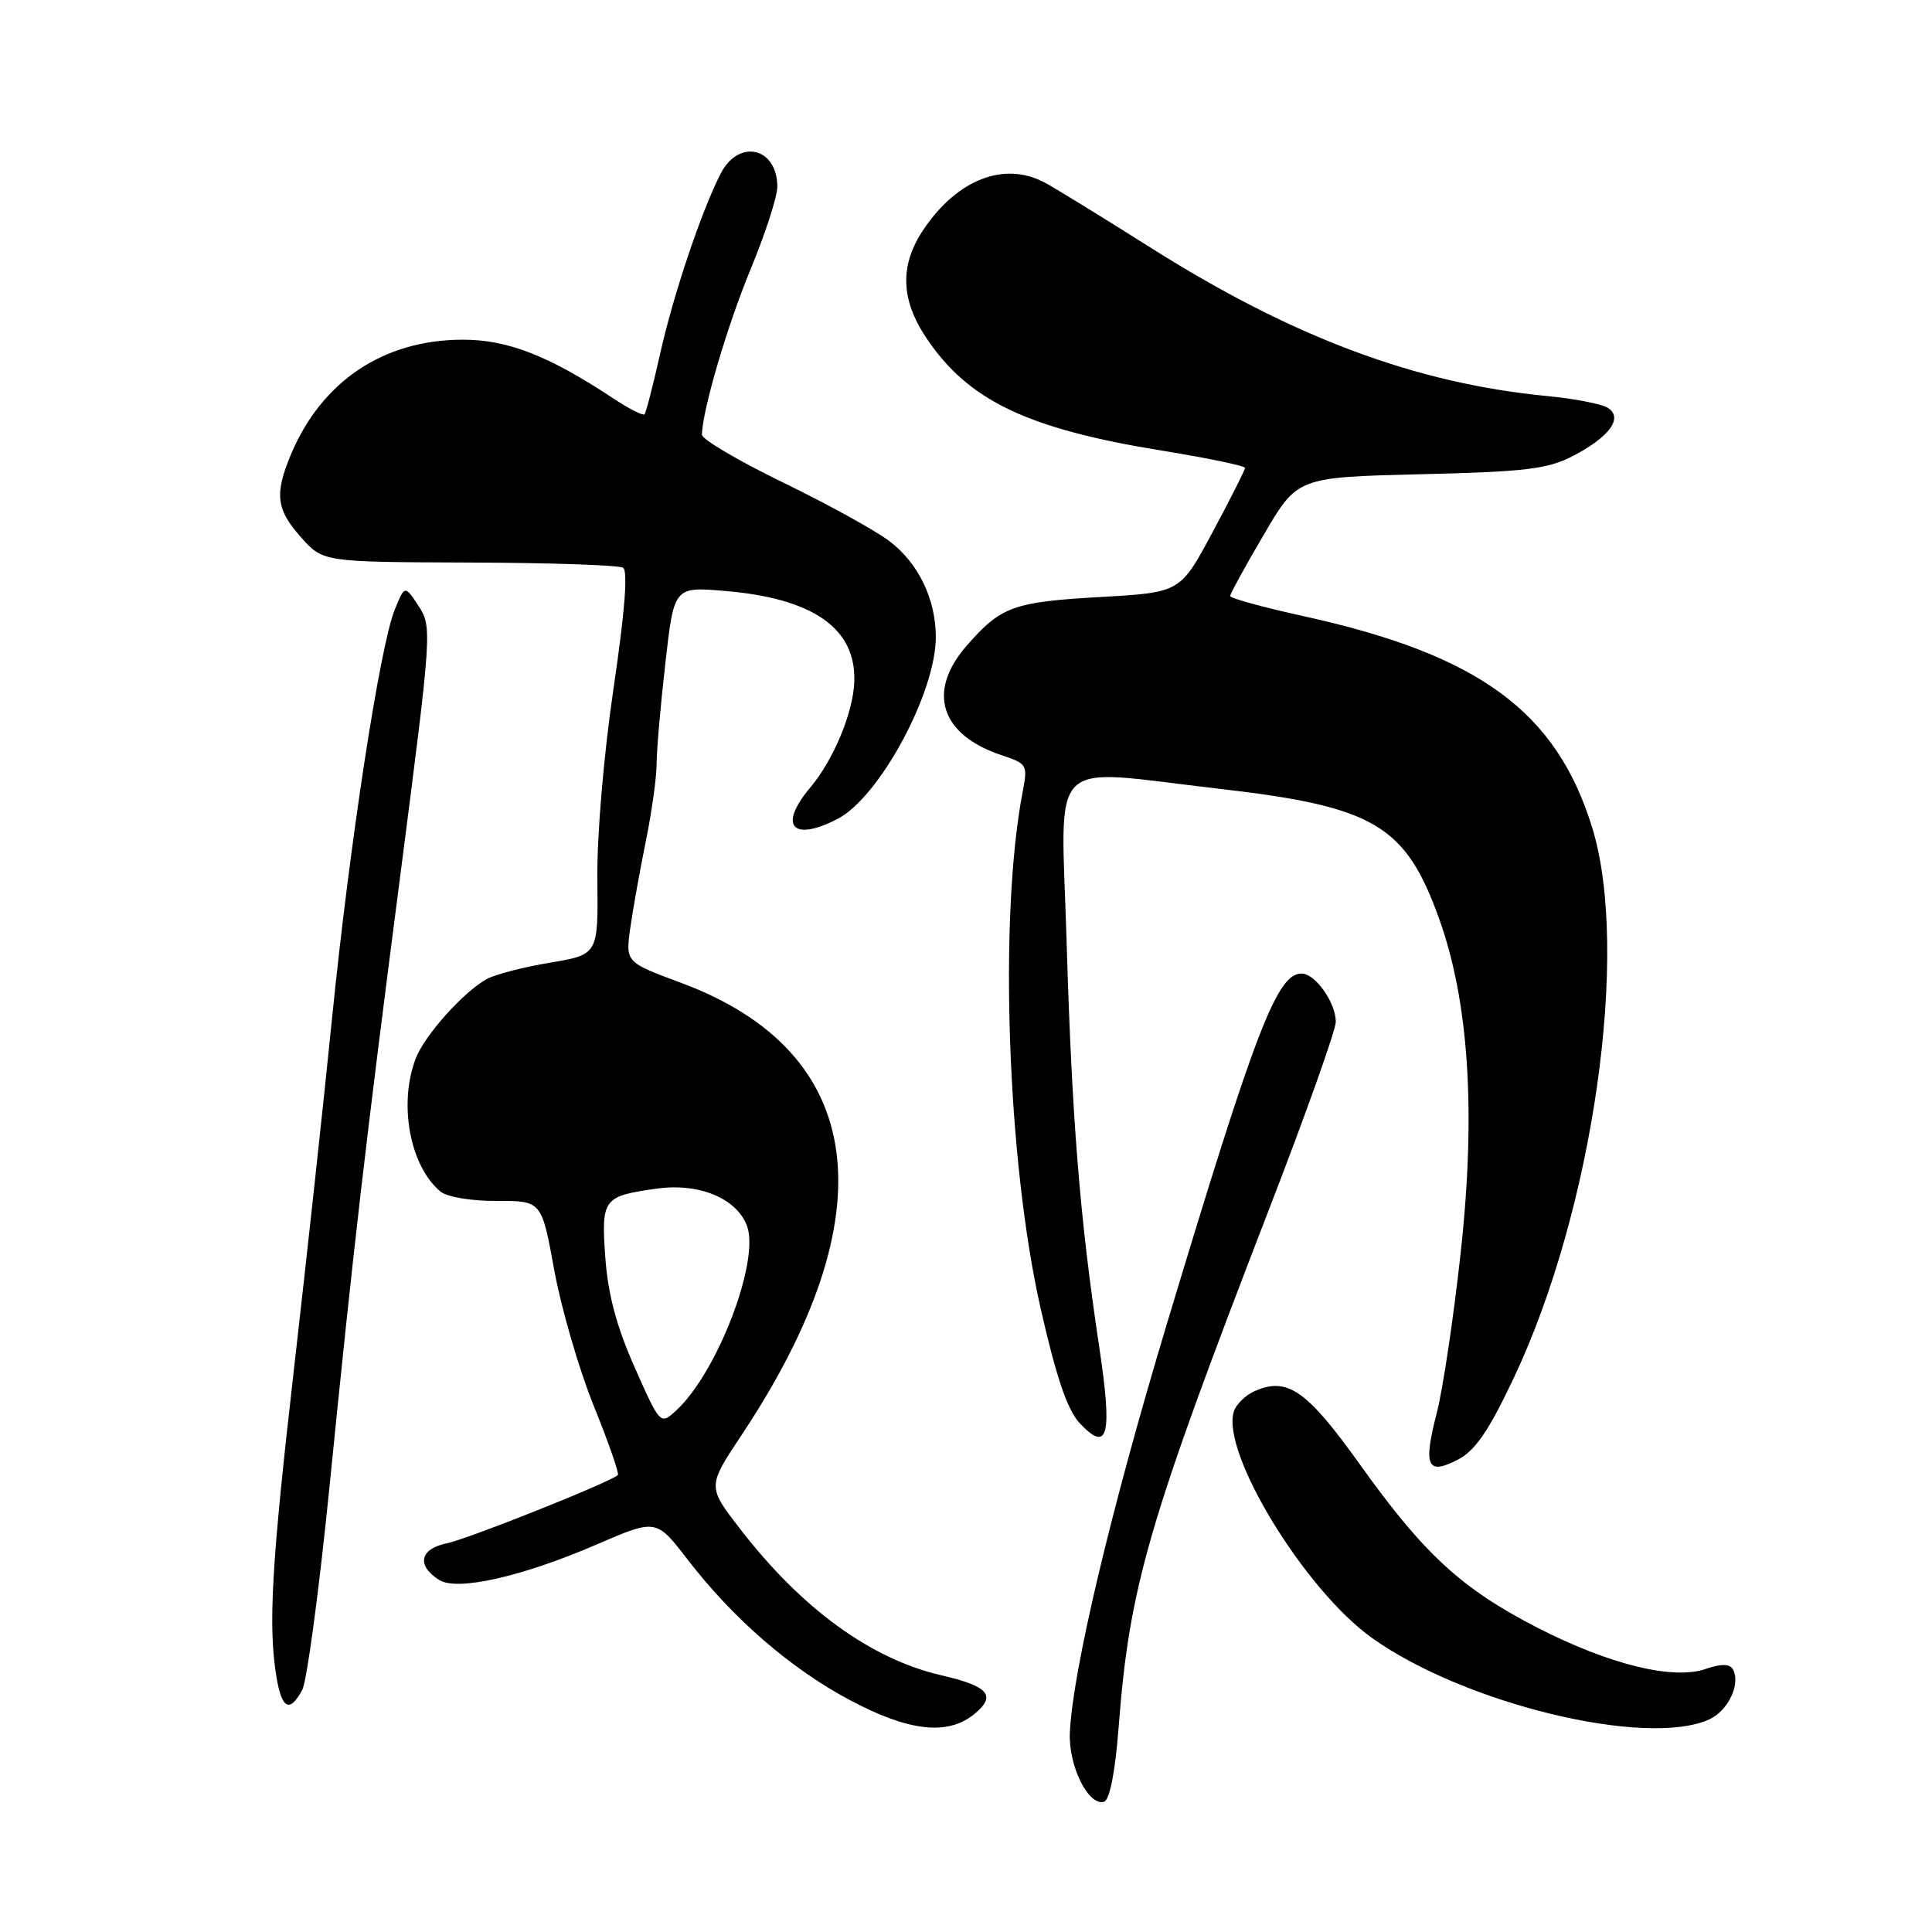 <?xml version="1.0" encoding="UTF-8" standalone="no"?>
<!DOCTYPE svg PUBLIC "-//W3C//DTD SVG 1.1//EN" "http://www.w3.org/Graphics/SVG/1.1/DTD/svg11.dtd" >
<svg xmlns="http://www.w3.org/2000/svg" xmlns:xlink="http://www.w3.org/1999/xlink" version="1.1" viewBox="0 0 256 256">
 <g >
 <path fill="currentColor"
d=" M 148.22 228.92 C 149.65 210.25 152.11 201.78 168.08 160.43 C 172.99 147.75 177.00 136.48 177.00 135.41 C 177.00 132.85 174.28 129.00 172.47 129.00 C 169.21 129.00 166.39 136.33 154.56 175.61 C 147.16 200.20 142.13 221.42 141.76 229.60 C 141.56 234.01 144.26 239.41 146.31 238.73 C 147.04 238.49 147.78 234.72 148.22 228.92 Z  M 129.05 227.16 C 132.09 224.70 131.04 223.44 124.75 221.99 C 115.39 219.83 106.22 213.16 98.04 202.55 C 93.73 196.97 93.73 196.97 98.27 190.14 C 117.78 160.79 114.91 139.39 90.24 130.23 C 82.89 127.50 82.89 127.50 83.51 123.00 C 83.86 120.53 84.78 115.35 85.57 111.50 C 86.35 107.65 87.00 103.05 87.00 101.29 C 87.00 99.52 87.52 93.50 88.16 87.90 C 89.31 77.74 89.31 77.74 96.02 78.30 C 107.78 79.28 113.46 83.27 113.20 90.35 C 113.04 94.45 110.45 100.67 107.39 104.32 C 103.08 109.43 104.97 111.62 111.00 108.50 C 116.52 105.64 124.00 91.80 124.00 84.43 C 124.00 79.39 121.71 74.64 117.86 71.71 C 116.01 70.30 109.66 66.80 103.75 63.93 C 97.84 61.06 93.01 58.21 93.01 57.60 C 93.06 54.39 96.36 43.15 99.47 35.65 C 101.41 30.95 103.00 26.05 103.00 24.76 C 103.00 19.54 97.92 18.33 95.51 22.97 C 92.96 27.92 89.21 39.06 87.44 47.00 C 86.52 51.12 85.60 54.68 85.40 54.90 C 85.20 55.11 83.32 54.16 81.22 52.76 C 72.67 47.11 67.25 45.00 61.28 45.01 C 50.80 45.03 42.60 50.53 38.53 60.27 C 36.35 65.49 36.61 67.53 39.91 71.22 C 42.81 74.47 42.81 74.47 62.18 74.54 C 72.83 74.57 82.00 74.88 82.56 75.23 C 83.22 75.64 82.79 81.13 81.30 91.18 C 79.99 100.08 79.09 110.69 79.15 116.50 C 79.27 126.49 79.27 126.49 72.88 127.56 C 69.37 128.14 65.60 129.12 64.50 129.73 C 61.36 131.47 56.23 137.22 55.06 140.32 C 52.79 146.35 54.33 154.54 58.38 157.90 C 59.24 158.61 62.49 159.15 65.83 159.13 C 71.77 159.11 71.77 159.11 73.44 168.30 C 74.37 173.36 76.72 181.46 78.68 186.30 C 80.64 191.14 82.07 195.25 81.87 195.45 C 80.87 196.40 62.08 203.90 59.19 204.50 C 55.61 205.24 55.16 207.44 58.20 209.36 C 60.59 210.86 69.18 208.92 79.04 204.66 C 86.95 201.24 86.95 201.24 91.12 206.66 C 97.20 214.54 104.75 221.08 112.61 225.27 C 120.38 229.41 125.53 230.01 129.05 227.16 Z  M 226.48 227.83 C 229.05 226.66 230.73 223.00 229.57 221.12 C 229.16 220.46 227.97 220.46 226.03 221.14 C 221.72 222.64 213.28 220.58 203.76 215.70 C 193.67 210.52 188.71 205.97 180.19 194.04 C 173.16 184.21 170.60 182.42 166.27 184.32 C 165.04 184.86 163.79 186.08 163.49 187.03 C 161.77 192.45 172.85 210.64 181.76 217.01 C 193.98 225.76 218.17 231.61 226.48 227.83 Z  M 40.05 223.92 C 40.66 222.77 42.25 210.96 43.59 197.67 C 46.92 164.50 48.31 152.54 53.13 115.30 C 57.21 83.74 57.26 83.04 55.47 80.31 C 53.64 77.52 53.64 77.52 52.31 80.77 C 50.34 85.60 46.33 111.75 43.99 135.00 C 42.86 146.28 40.59 167.12 38.96 181.33 C 35.97 207.43 35.51 215.43 36.64 222.25 C 37.34 226.47 38.40 226.99 40.05 223.92 Z  M 200.57 182.61 C 211.11 160.36 216.02 125.97 210.97 109.65 C 206.22 94.26 195.98 86.76 172.75 81.65 C 167.39 80.47 163.01 79.27 163.00 78.98 C 163.00 78.69 165.00 75.03 167.46 70.85 C 171.91 63.24 171.91 63.24 188.21 62.84 C 202.17 62.51 205.08 62.16 208.44 60.41 C 213.29 57.89 215.13 55.34 213.03 54.03 C 212.22 53.52 208.62 52.83 205.03 52.48 C 187.60 50.81 171.32 44.72 152.50 32.84 C 145.90 28.67 139.52 24.75 138.32 24.13 C 133.01 21.39 126.88 23.78 122.44 30.31 C 119.19 35.08 119.30 39.65 122.77 44.82 C 128.31 53.08 136.14 56.82 153.90 59.70 C 160.01 60.69 164.99 61.73 164.98 62.00 C 164.97 62.27 163.04 66.10 160.68 70.50 C 156.40 78.50 156.40 78.50 145.92 79.10 C 134.27 79.76 132.66 80.34 128.14 85.50 C 122.75 91.63 124.58 97.38 132.78 100.09 C 136.08 101.18 136.19 101.38 135.52 104.86 C 132.33 121.34 133.45 153.78 137.88 173.33 C 139.98 182.57 141.43 186.83 143.08 188.59 C 146.84 192.59 147.43 190.25 145.63 178.32 C 143.08 161.37 142.03 148.23 141.33 124.75 C 140.59 99.64 138.38 101.86 161.50 104.51 C 182.03 106.87 186.18 109.29 190.63 121.56 C 194.63 132.59 195.60 147.27 193.55 165.97 C 192.62 174.51 191.19 184.09 190.37 187.26 C 188.56 194.29 189.11 195.51 193.16 193.42 C 195.47 192.22 197.25 189.64 200.57 182.61 Z  M 84.10 181.19 C 81.70 175.78 80.56 171.52 80.21 166.67 C 79.65 158.82 79.90 158.48 87.10 157.49 C 92.63 156.73 97.59 158.78 98.97 162.41 C 100.72 167.01 95.09 181.78 89.66 186.84 C 87.50 188.84 87.50 188.84 84.10 181.19 Z "/>
</g>
</svg>